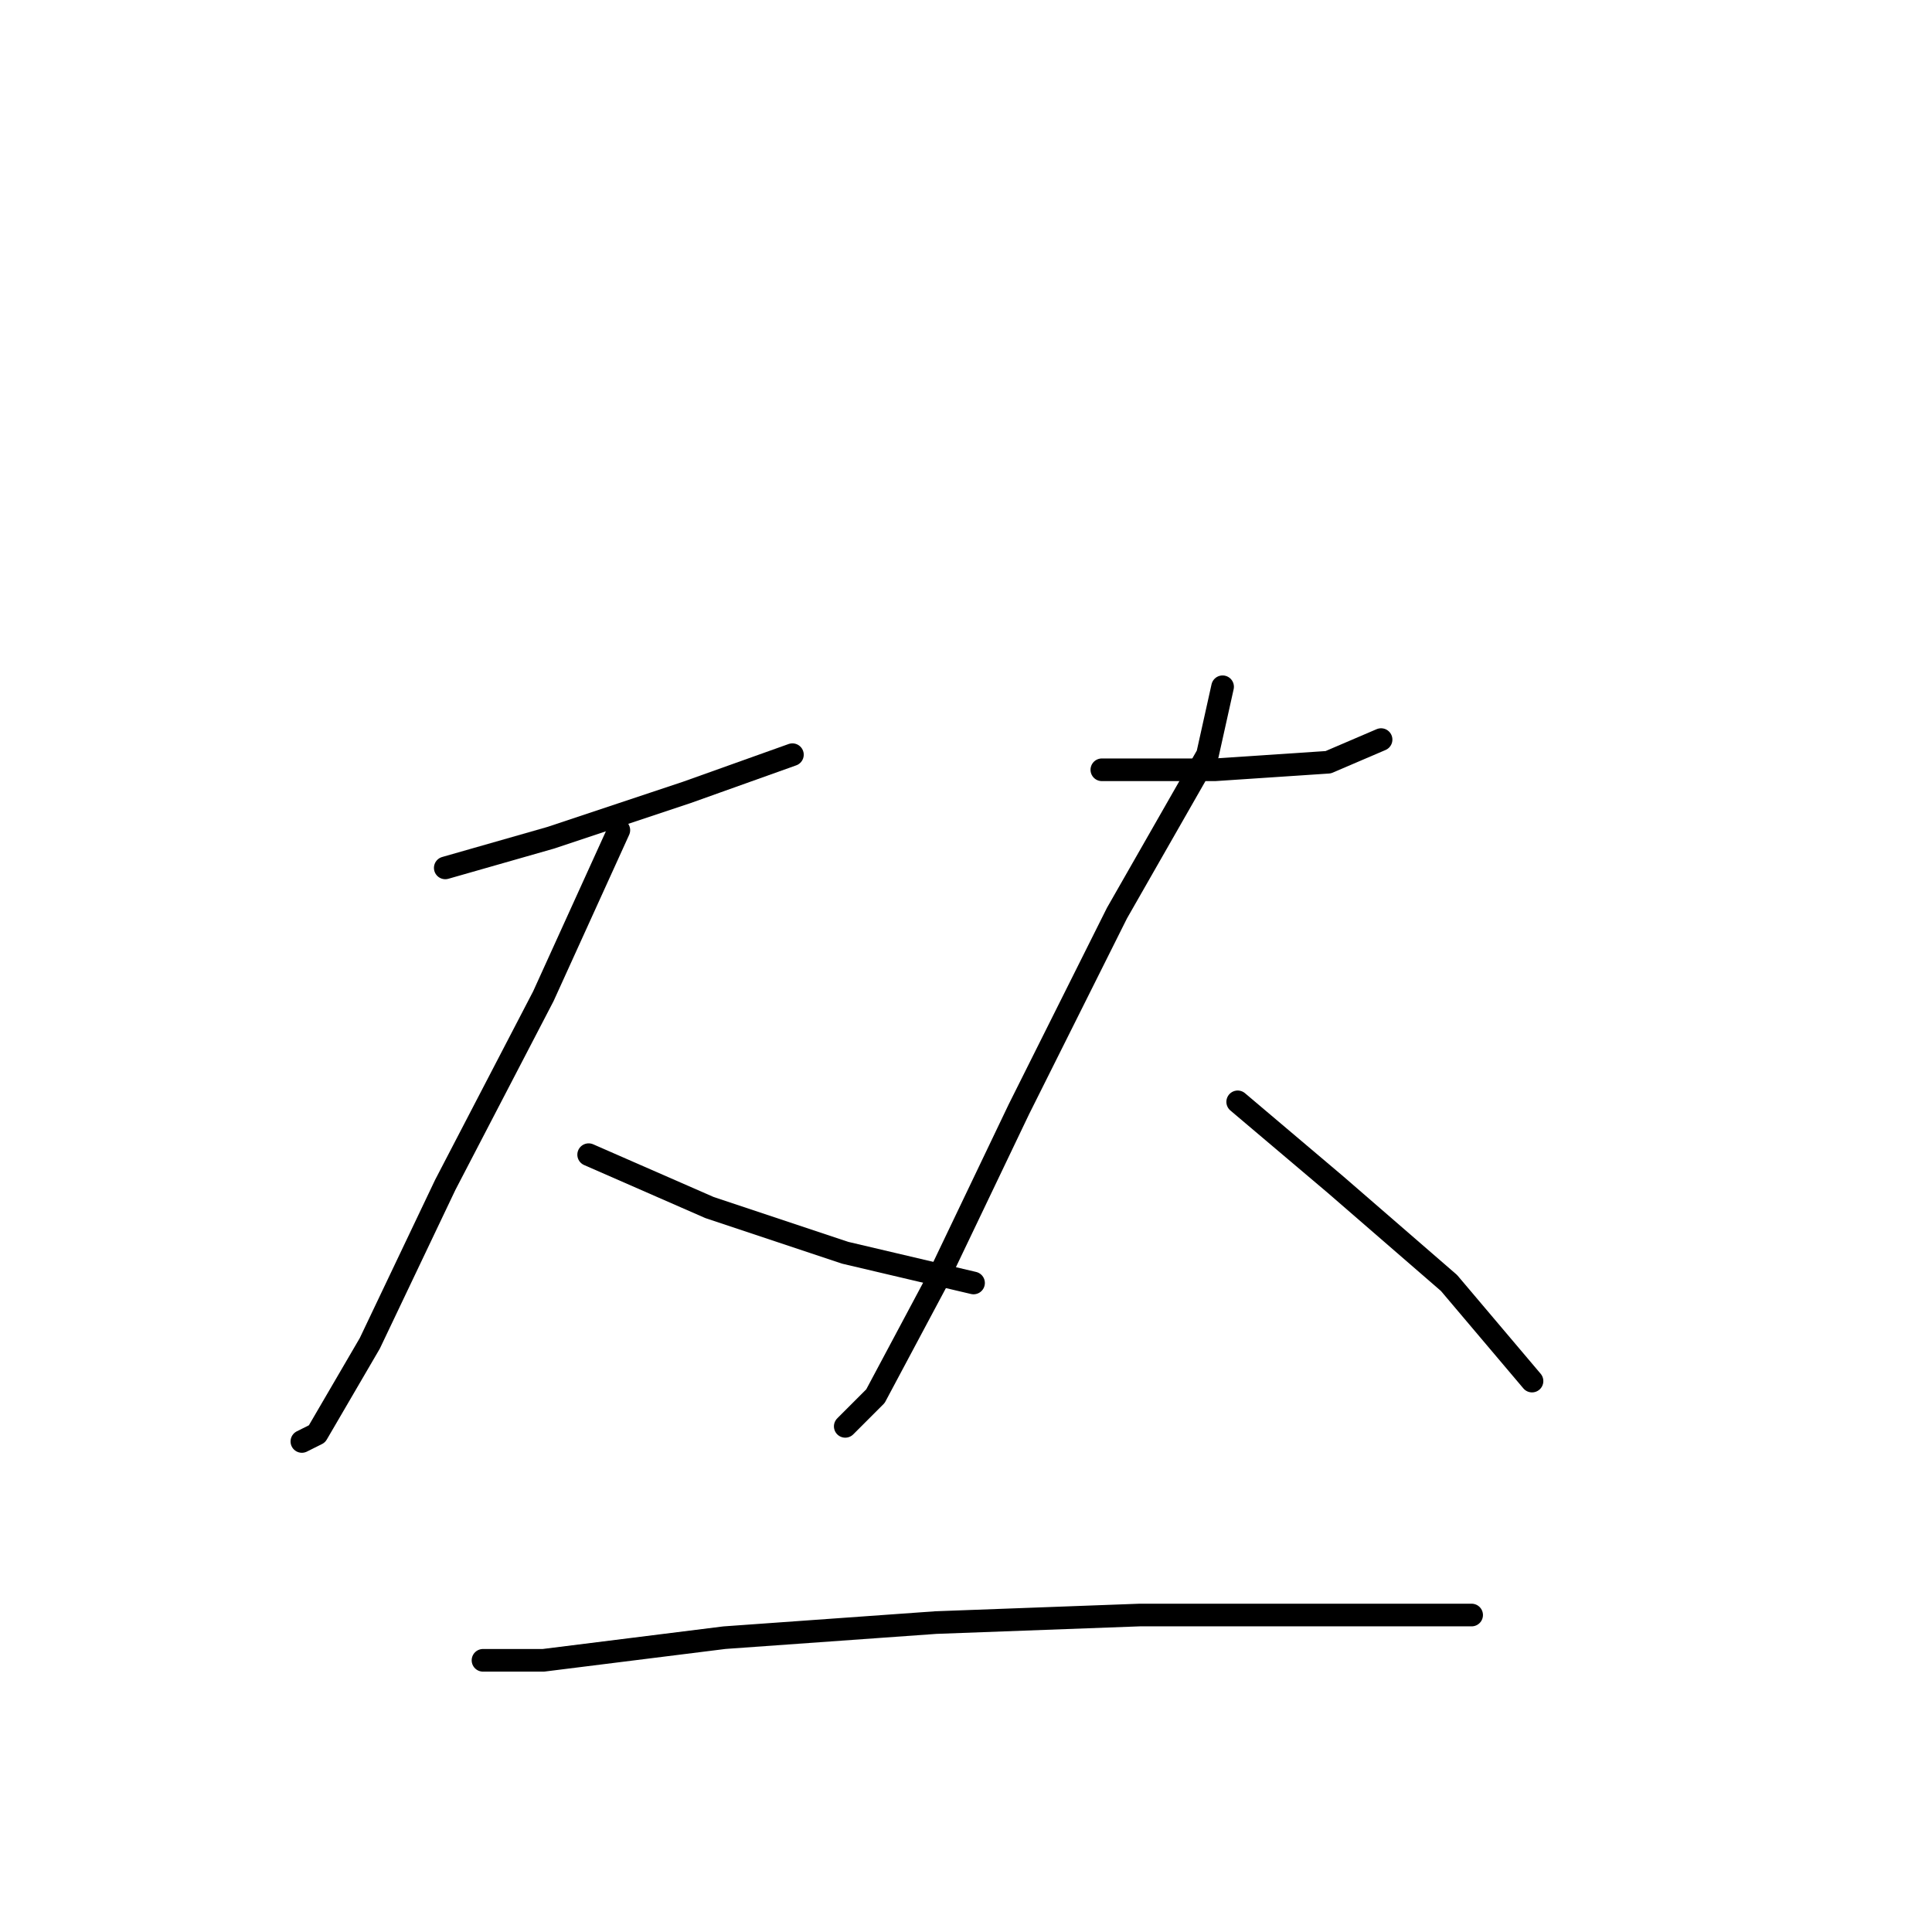 <?xml version="1.0" standalone="no"?>
    <svg width="256" height="256" xmlns="http://www.w3.org/2000/svg" version="1.1">
    <polyline stroke="black" stroke-width="3" stroke-linecap="round" fill="transparent" stroke-linejoin="round" points="59 115 73 111 91 105 105 100 105 100 " />
        <polyline stroke="black" stroke-width="3" stroke-linecap="round" fill="transparent" stroke-linejoin="round" points="82 110 72 132 59 157 49 178 42 190 40 191 40 191 " />
        <polyline stroke="black" stroke-width="3" stroke-linecap="round" fill="transparent" stroke-linejoin="round" points="78 153 94 160 112 166 129 170 129 170 " />
        <polyline stroke="black" stroke-width="3" stroke-linecap="round" fill="transparent" stroke-linejoin="round" points="146 102 161 102 176 101 183 98 183 98 " />
        <polyline stroke="black" stroke-width="3" stroke-linecap="round" fill="transparent" stroke-linejoin="round" points="162 91 160 100 148 121 135 147 124 170 116 185 112 189 112 189 " />
        <polyline stroke="black" stroke-width="3" stroke-linecap="round" fill="transparent" stroke-linejoin="round" points="164 146 177 157 192 170 203 183 203 183 " />
        <polyline stroke="black" stroke-width="3" stroke-linecap="round" fill="transparent" stroke-linejoin="round" points="64 220 72 220 96 217 124 215 151 214 175 214 195 214 195 214 " />
        </svg>